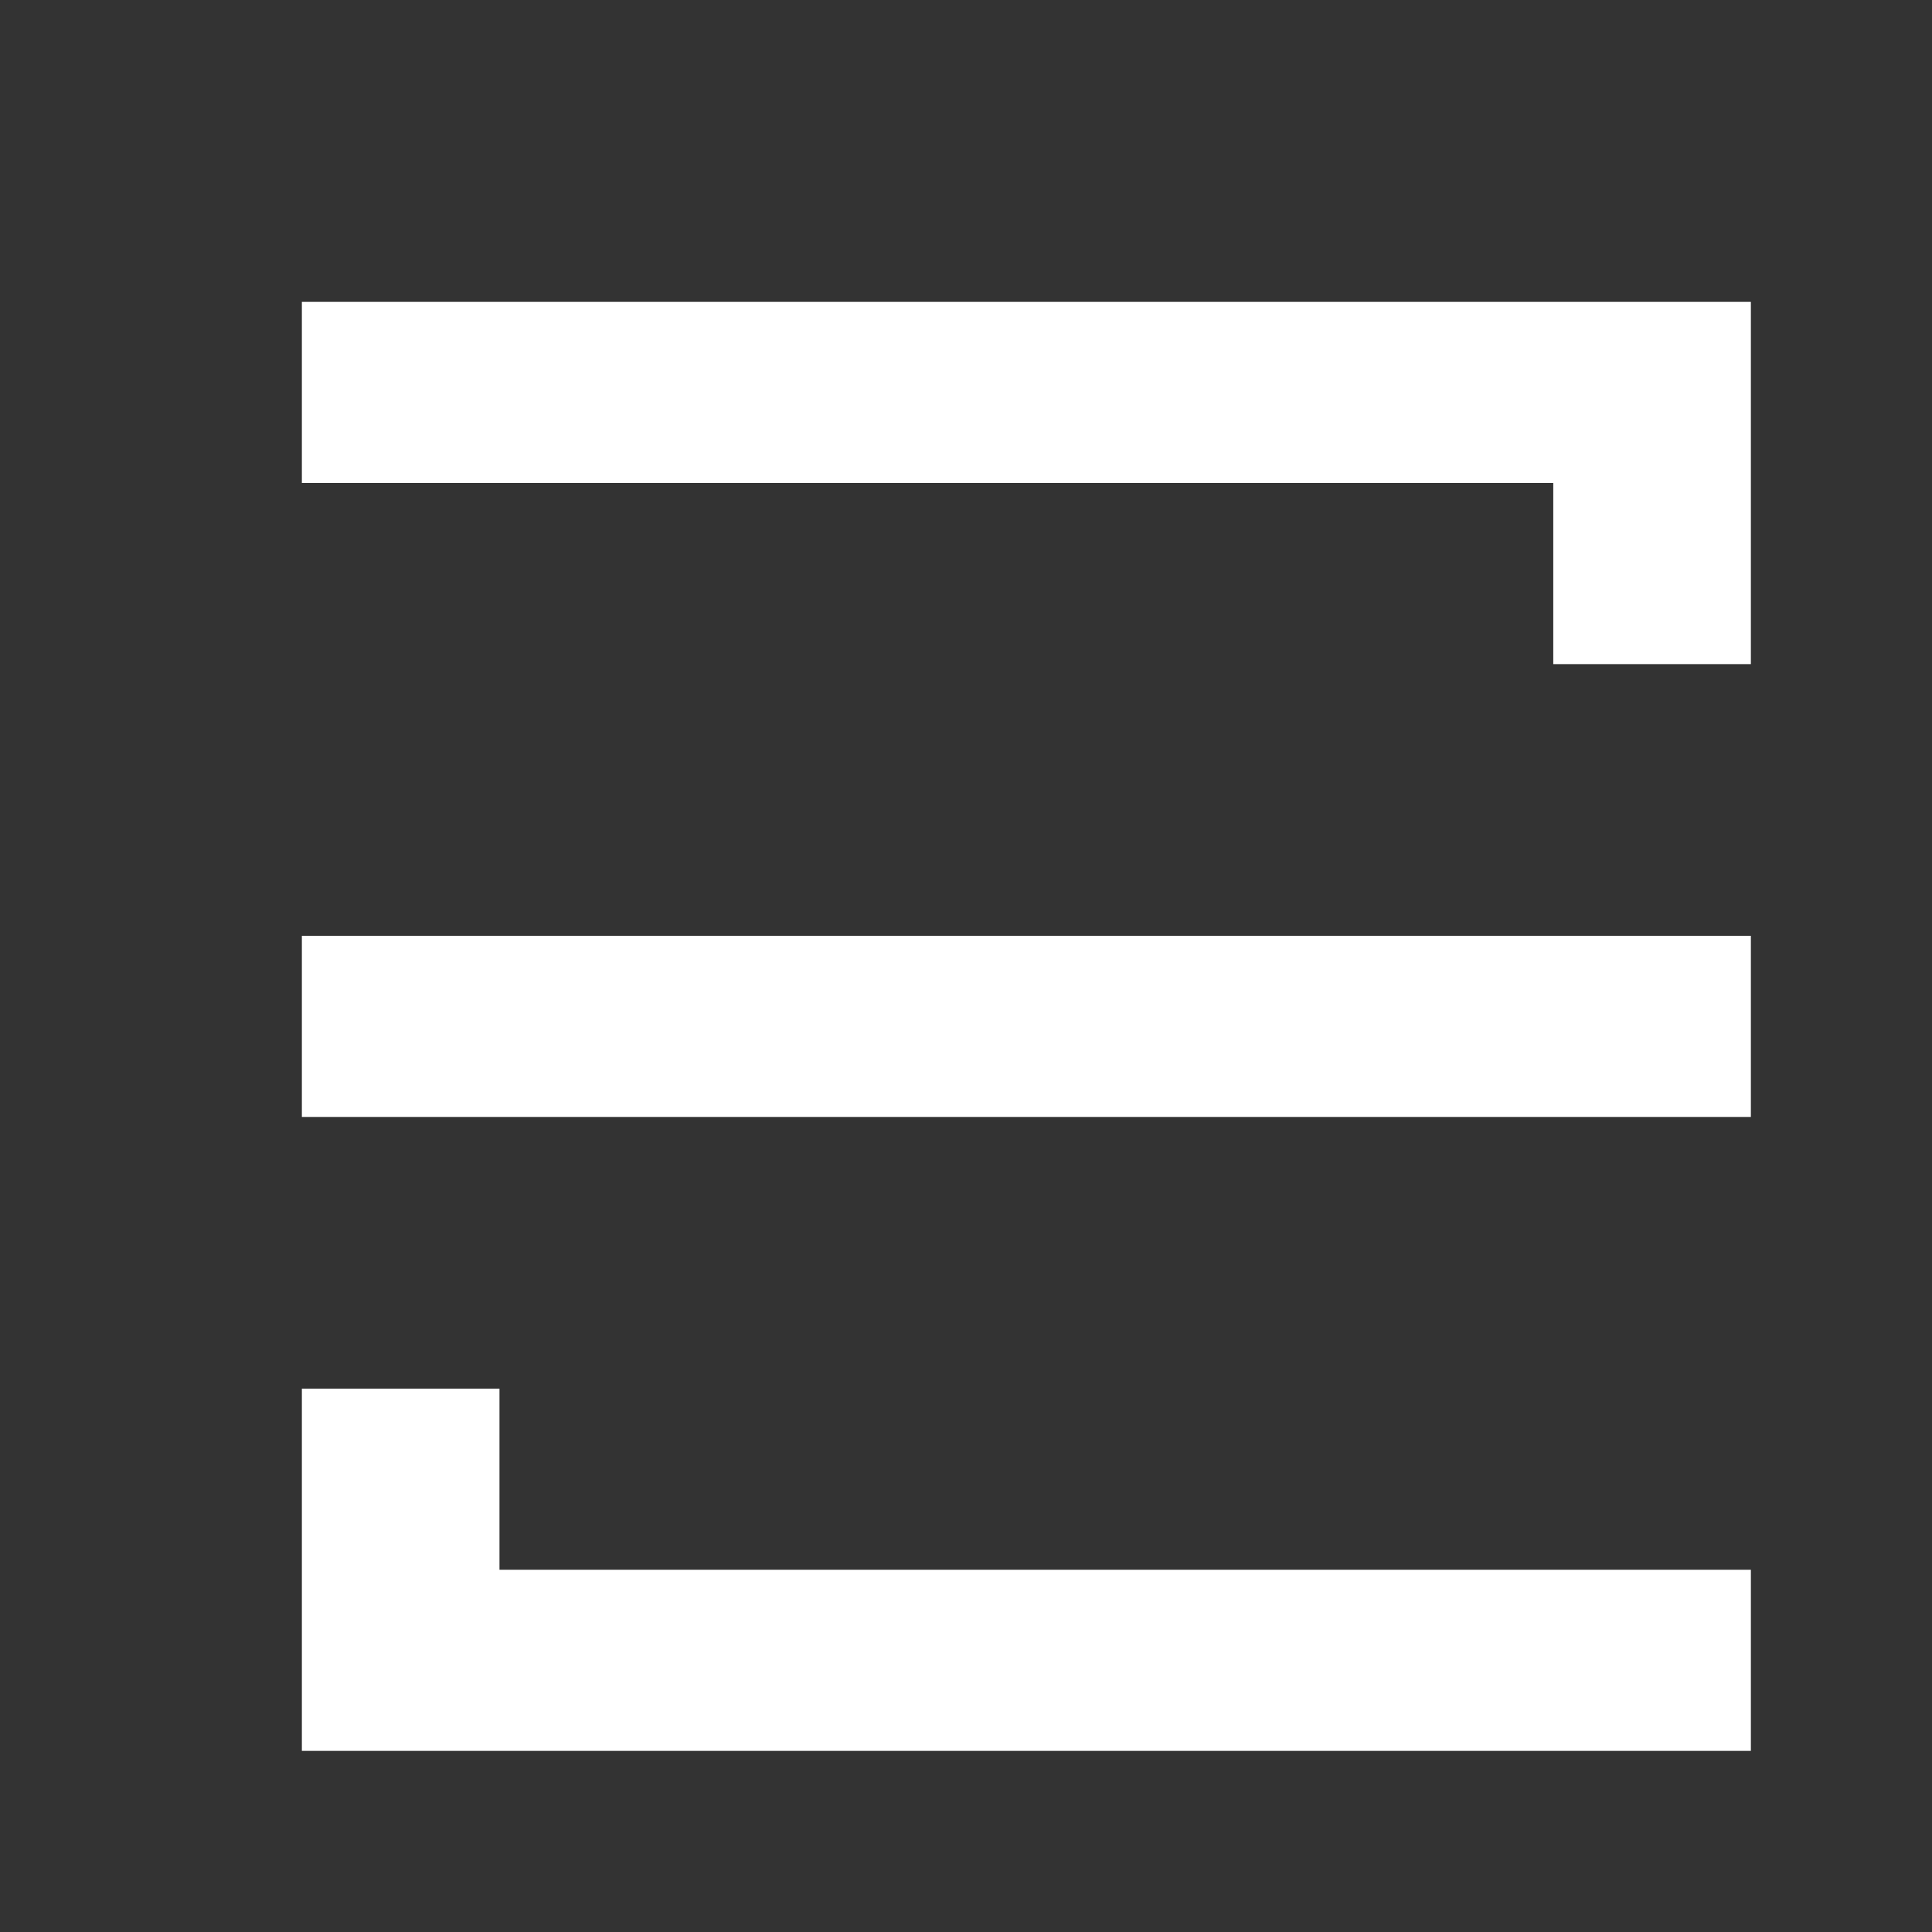 <svg width="32" height="32" viewBox="0 0 32 32" fill="none" xmlns="http://www.w3.org/2000/svg">
<rect x="0" y="0" width="32" height="32" fill="#333333" stroke="none"/>
<g id="icon/menu">
<path id="Vector" d="M5 5H29V11H25.727V8H5V5ZM5 15.5H29V18.5H17H5V15.5ZM5 23H8.273L8.273 26H29V29H5V23Z" fill="white"/>
</g>
</svg>
